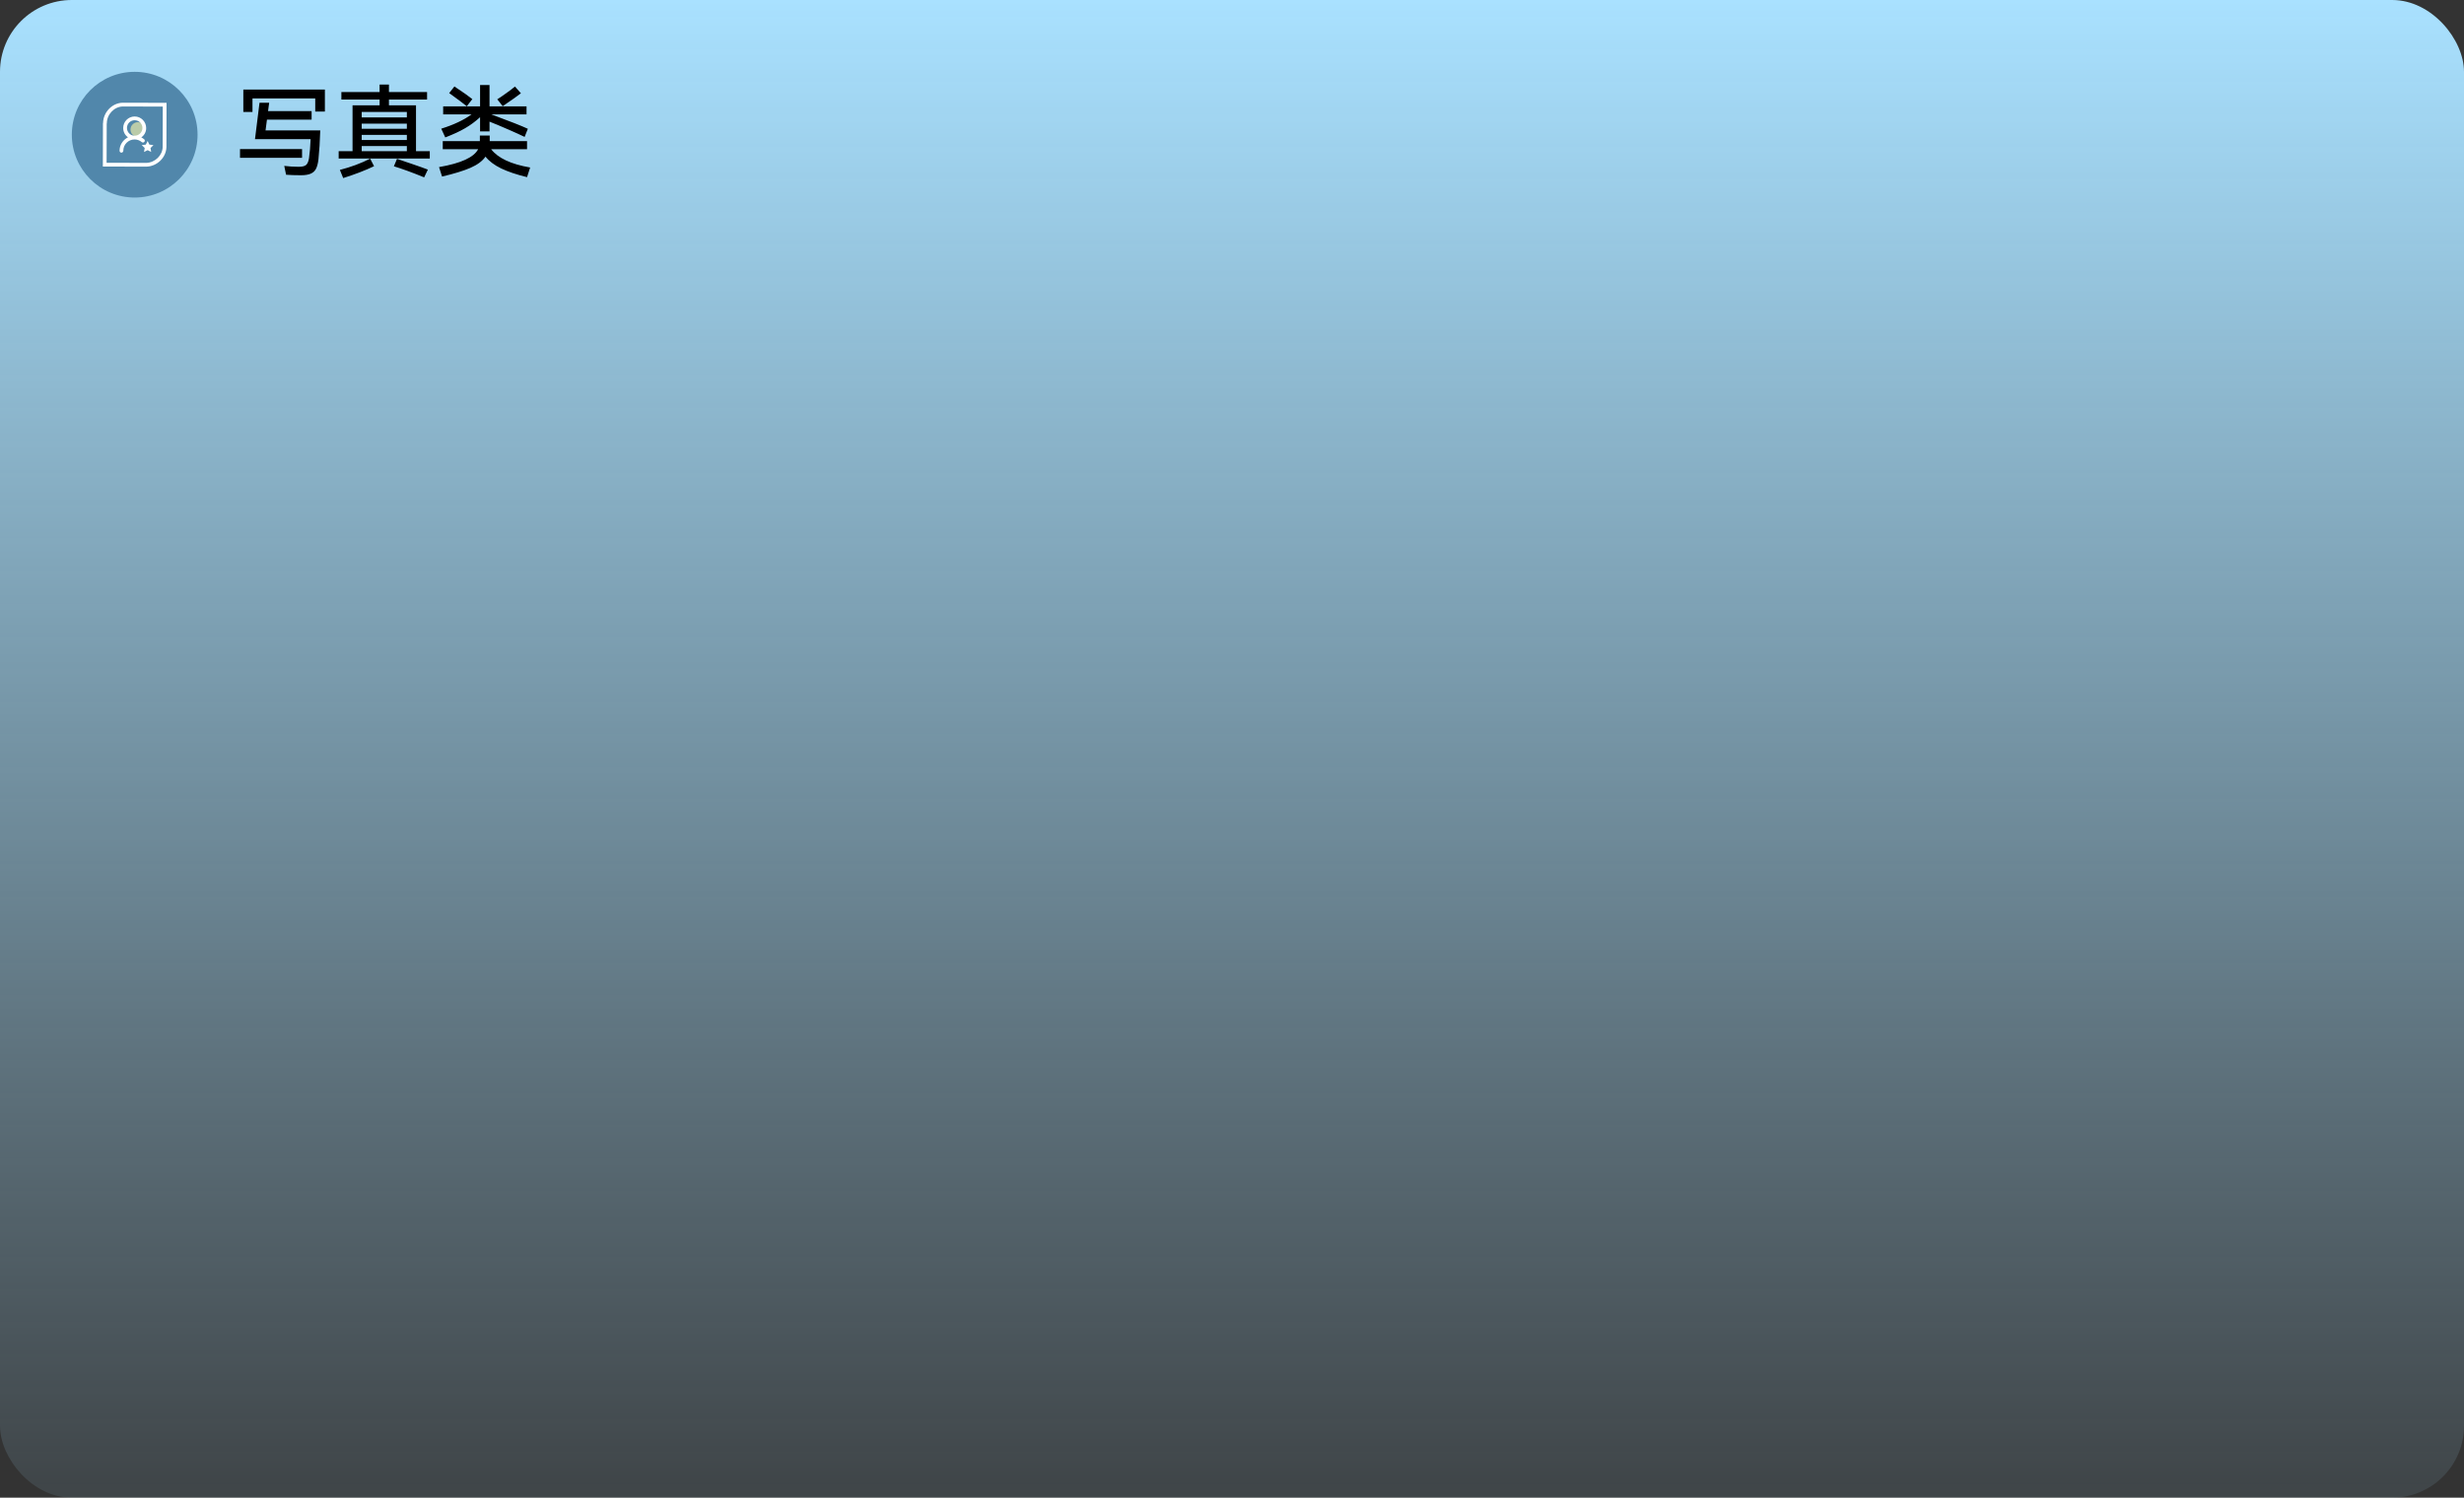 <svg width="686" height="417" viewBox="0 0 686 417" fill="none" xmlns="http://www.w3.org/2000/svg">
<rect x="0" y="0" width="686" height="417" fill="#333333" stroke="none"/>
<rect width="686" height="417" rx="20" fill="url(#paint0_linear_358_271)"/>
<circle cx="17.5" cy="17.5" r="17.5" transform="matrix(-1 0 0 1 55 20)" fill="#5187AB"/>
<g clip-path="url(#clip0_358_271)">
<path d="M36.328 36.075C36.328 36.621 36.545 37.144 36.931 37.53C37.317 37.916 37.841 38.133 38.387 38.133C38.933 38.133 39.456 37.916 39.842 37.53C40.228 37.144 40.445 36.621 40.445 36.075C40.445 35.529 40.228 35.005 39.842 34.62C39.456 34.233 38.933 34.017 38.387 34.017C37.841 34.017 37.317 34.233 36.931 34.62C36.545 35.005 36.328 35.529 36.328 36.075Z" fill="#BACBA9"/>
<path d="M39.463 40.413L40.287 41.205L40.097 42.313L41.11 41.807L42.092 42.313L41.902 41.205L42.725 40.413L41.585 40.255L41.11 39.242L40.603 40.255L39.463 40.413Z" fill="white"/>
<path d="M34.207 28.602C31.198 28.633 28.728 31.293 28.697 34.27H28.665L28.633 46.367L40.73 46.398C43.707 46.335 46.272 43.897 46.335 40.92L46.367 28.633L34.207 28.602ZM45.29 40.825V40.888C45.258 43.263 43.137 45.29 40.73 45.353H40.698L29.678 45.322L29.71 34.46C29.71 34.397 29.71 34.365 29.742 34.302C29.773 31.8 31.832 29.678 34.207 29.647H34.238L45.322 29.678L45.29 40.825Z" fill="white"/>
<path d="M35.632 38.228C34.27 38.925 33.288 40.318 33.288 41.965C33.288 42.25 33.51 42.503 33.795 42.503C34.08 42.503 34.333 42.25 34.333 41.965C34.333 40.223 35.727 38.83 37.468 38.83C38.197 38.83 38.893 39.083 39.463 39.558C39.685 39.748 40.002 39.717 40.192 39.495C40.382 39.273 40.35 38.957 40.128 38.767C39.875 38.577 39.622 38.387 39.337 38.26C40.16 37.69 40.698 36.74 40.698 35.663C40.698 33.858 39.242 32.433 37.5 32.433C35.727 32.433 34.302 33.858 34.302 35.632C34.302 36.708 34.808 37.658 35.632 38.228ZM37.5 33.478C38.703 33.478 39.653 34.46 39.653 35.632C39.653 36.835 38.672 37.785 37.5 37.785C36.297 37.785 35.347 36.803 35.347 35.632C35.347 34.428 36.297 33.478 37.5 33.478Z" fill="white"/>
</g>
<path d="M67.744 31.18V24.936H90.452V31.068H87.764V27.4H70.292V31.18H67.744ZM74.324 33.308L73.932 36.304H89.164C89.071 39.328 88.903 42.016 88.66 44.368C88.529 45.488 88.305 46.356 87.988 46.972C87.689 47.588 87.204 48.045 86.532 48.344C85.879 48.643 84.964 48.792 83.788 48.792C82.201 48.792 80.82 48.745 79.644 48.652L79.14 46.188C80.465 46.356 81.8 46.44 83.144 46.44C84.133 46.44 84.824 46.272 85.216 45.936C85.608 45.6 85.879 44.975 86.028 44.06C86.252 42.511 86.401 40.737 86.476 38.74H70.992L72.252 28.604H74.94L74.632 30.928H86.756V33.308H74.324ZM66.82 41.512H84.096V43.948H66.82V41.512ZM115.82 29.332V42.1H119.656V44.144H94.288V42.1H98.152V29.332H105.684V27.708H95.044V25.636H105.684V23.536H108.288V25.636H118.9V27.708H108.288V29.332H115.82ZM113.272 32.692V31.18H100.7V32.692H113.272ZM100.7 35.856H113.272V34.428H100.7V35.856ZM113.272 38.992V37.564H100.7V38.992H113.272ZM113.272 40.672H100.7V42.1H113.272V40.672ZM94.624 47.308C97.723 46.505 100.532 45.46 103.052 44.172L104.144 46.272C101.643 47.467 98.777 48.568 95.548 49.576L94.624 47.308ZM110.528 44.228C111.704 44.601 113.16 45.096 114.896 45.712C116.651 46.309 118.06 46.813 119.124 47.224L118.088 49.38C114.691 47.999 111.881 46.972 109.66 46.3L110.528 44.228ZM122.848 35.828C126.32 34.745 129.129 33.42 131.276 31.852H123.38V29.612H133.656V23.676H136.288V29.612H146.592V31.852H136.792C141.981 33.775 145.369 35.109 146.956 35.856L146.06 38.124C145.033 37.62 143.559 36.948 141.636 36.108C139.713 35.268 137.931 34.521 136.288 33.868V36.584H133.656V32.636C132.368 33.812 130.987 34.829 129.512 35.688C128.056 36.547 126.208 37.405 123.968 38.264L122.848 35.828ZM129.96 29.584C129.064 28.856 127.431 27.633 125.06 25.916L126.516 24.068L127.076 24.46C128.924 25.673 130.399 26.719 131.5 27.596L129.96 29.584ZM145.024 25.972C144.184 26.644 142.495 27.839 139.956 29.556L138.444 27.652C139.209 27.167 140.068 26.579 141.02 25.888C141.991 25.197 142.775 24.6 143.372 24.096L145.024 25.972ZM136.736 41.54C138.64 44.023 142.261 45.721 147.6 46.636L146.732 49.324C143.82 48.615 141.412 47.803 139.508 46.888C137.623 45.973 136.176 44.881 135.168 43.612C134.309 44.844 132.919 45.88 130.996 46.72C129.073 47.56 126.432 48.372 123.072 49.156L122.232 46.524C125.331 45.983 127.767 45.301 129.54 44.48C131.332 43.659 132.527 42.679 133.124 41.54H123.268V39.3H133.6V37.732H136.344V39.3H146.732V41.54H136.736Z" fill="black"/>
<defs>
<linearGradient id="paint0_linear_358_271" x1="343" y1="0" x2="343" y2="417" gradientUnits="userSpaceOnUse">
<stop stop-color="#A9E1FF"/>
<stop offset="1" stop-color="#A9E1FF" stop-opacity="0.1"/>
</linearGradient>
<clipPath id="clip0_358_271">
<rect width="19" height="19" fill="white" transform="translate(28 28)"/>
</clipPath>
</defs>
</svg>
